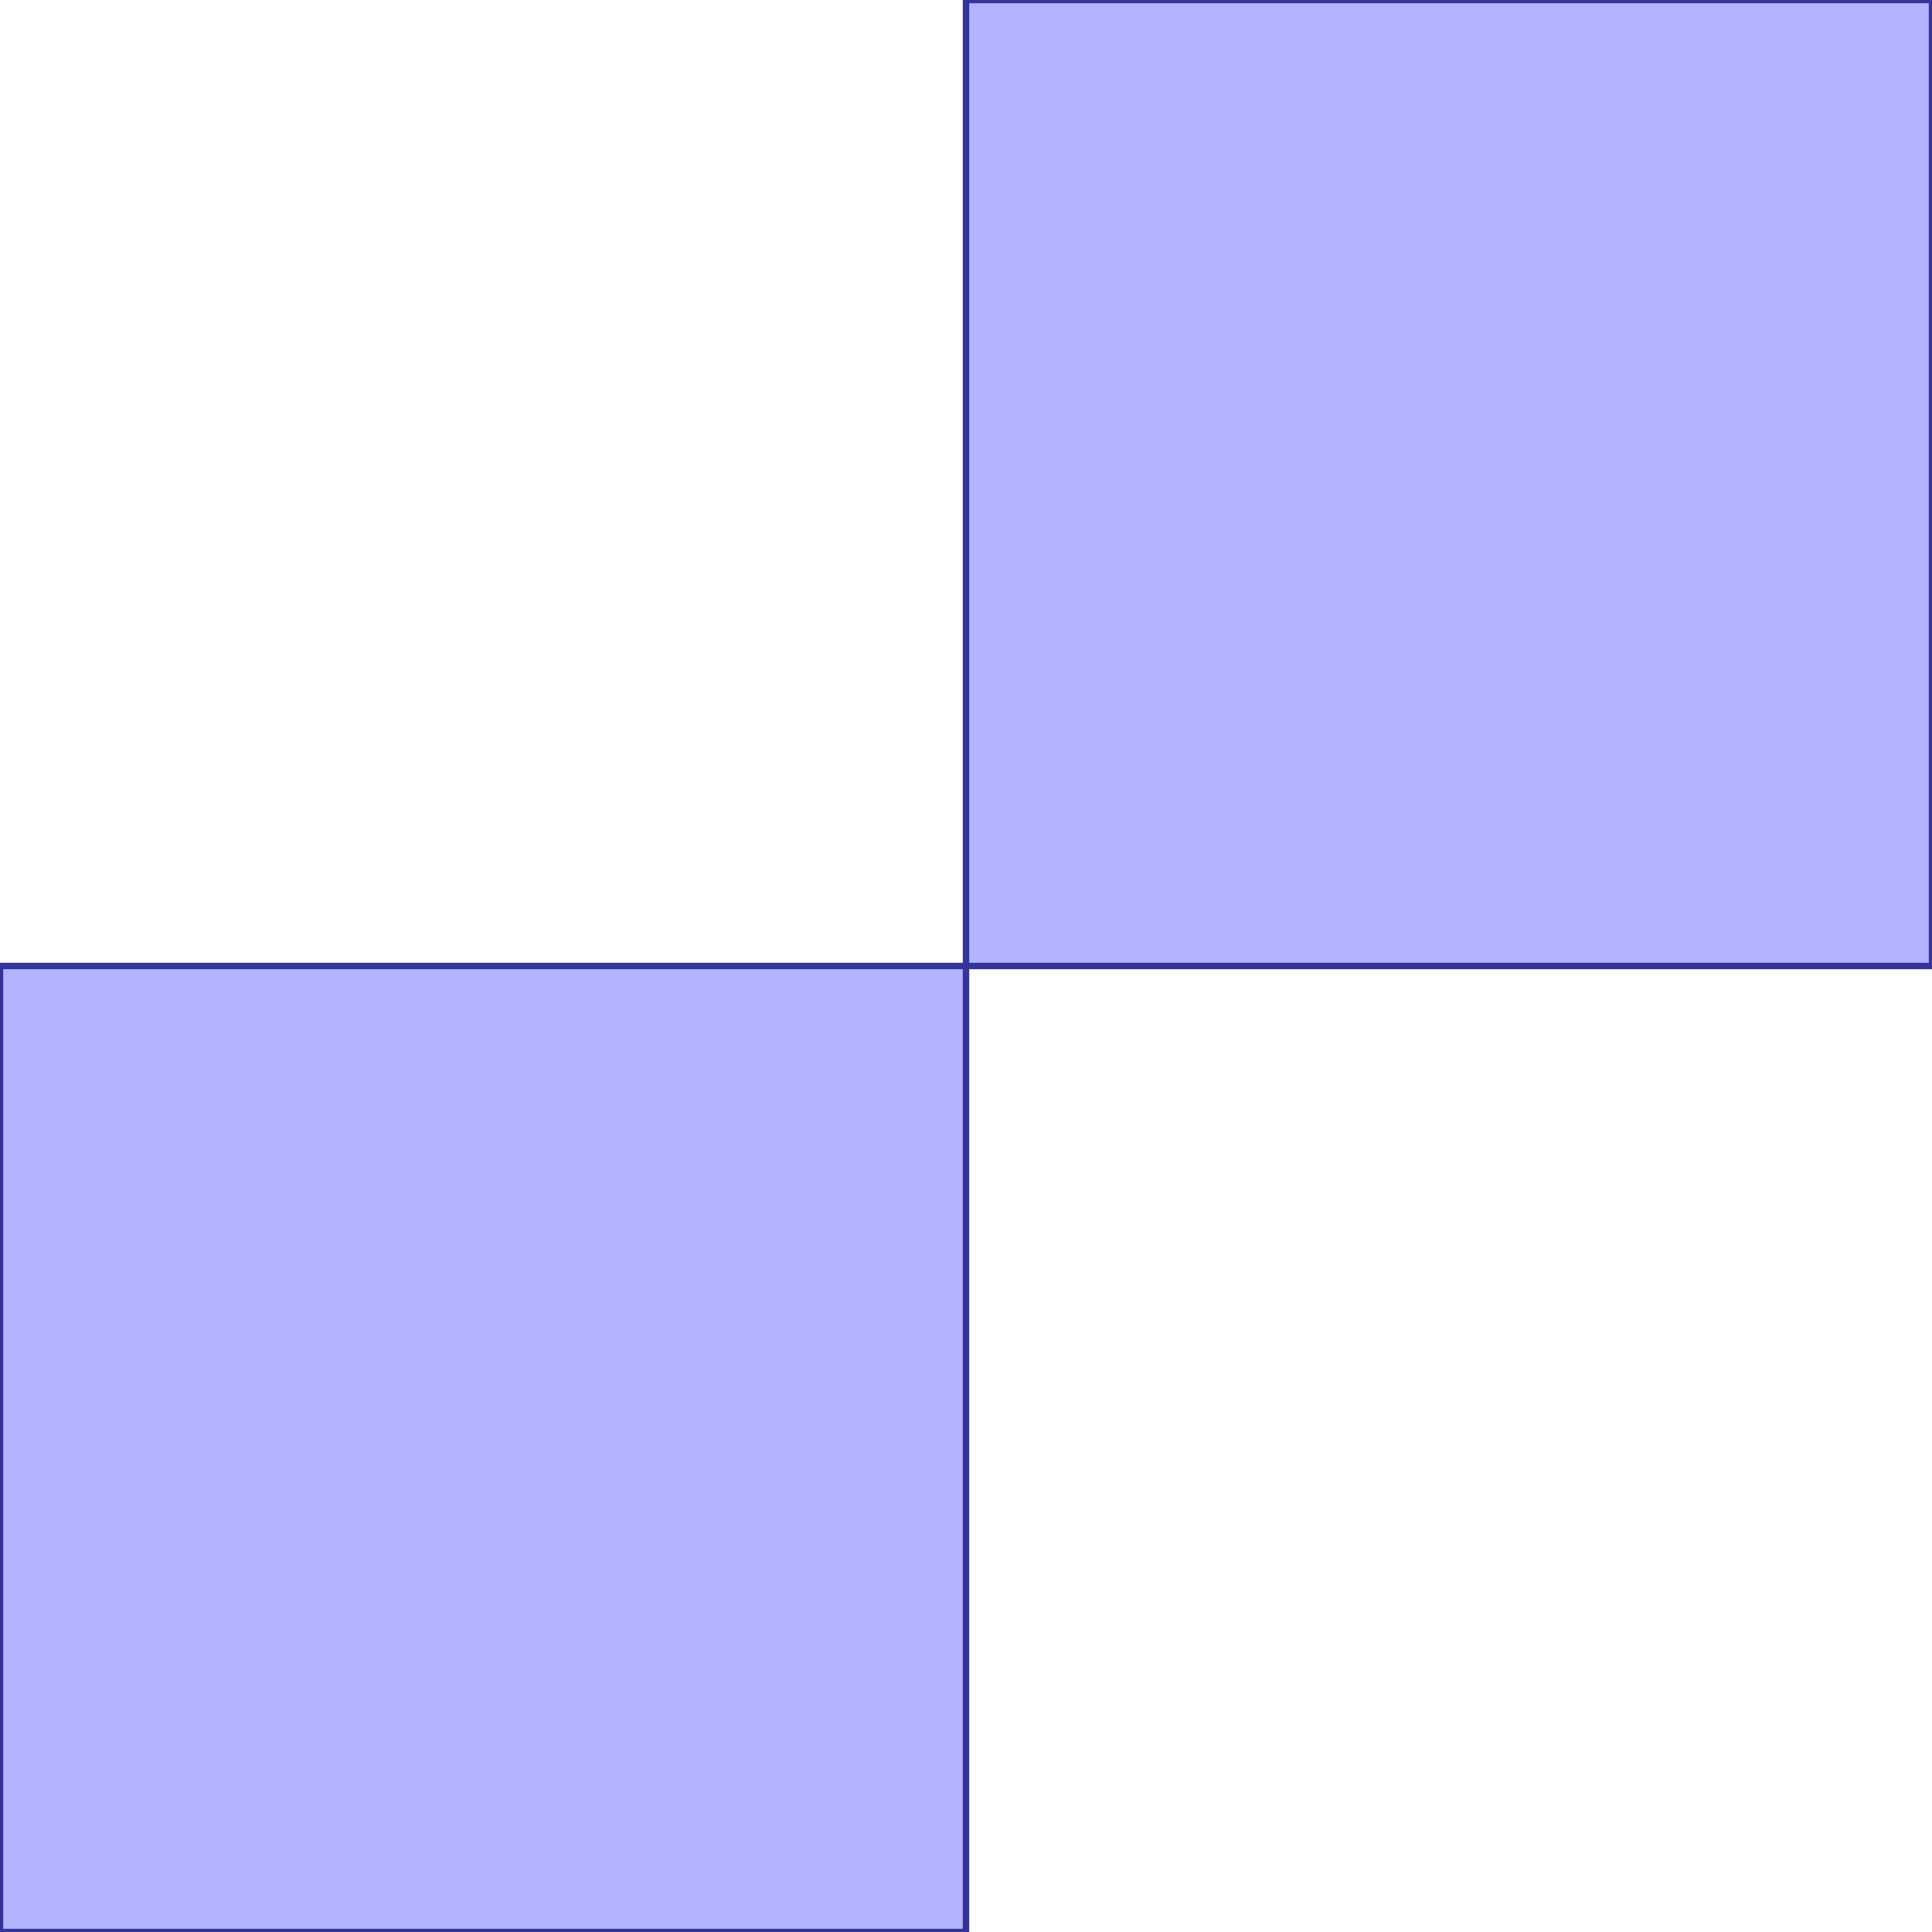 <?xml version="1.0" standalone="no"?>
<!DOCTYPE svg PUBLIC "-//W3C//DTD SVG 1.1//EN"
"http://www.w3.org/Graphics/SVG/1.1/DTD/svg11.dtd">
<svg viewBox="0 0 300 300" version="1.1"
xmlns="http://www.w3.org/2000/svg"
xmlns:xlink="http://www.w3.org/1999/xlink">
<g fill-rule="evenodd"><path d="M 150,0 L 300,0 L 300,150 L 150,150 L 150,0 z " style="fill-opacity:0.3;fill:rgb(0,0,255);stroke:rgb(51,51,153);stroke-width:1"/></g>
<g fill-rule="evenodd"><path d="M 0,150 L 150,150 L 150,300 L 0,300 L 0,150 z " style="fill-opacity:0.3;fill:rgb(0,0,255);stroke:rgb(51,51,153);stroke-width:1"/></g>
</svg>

